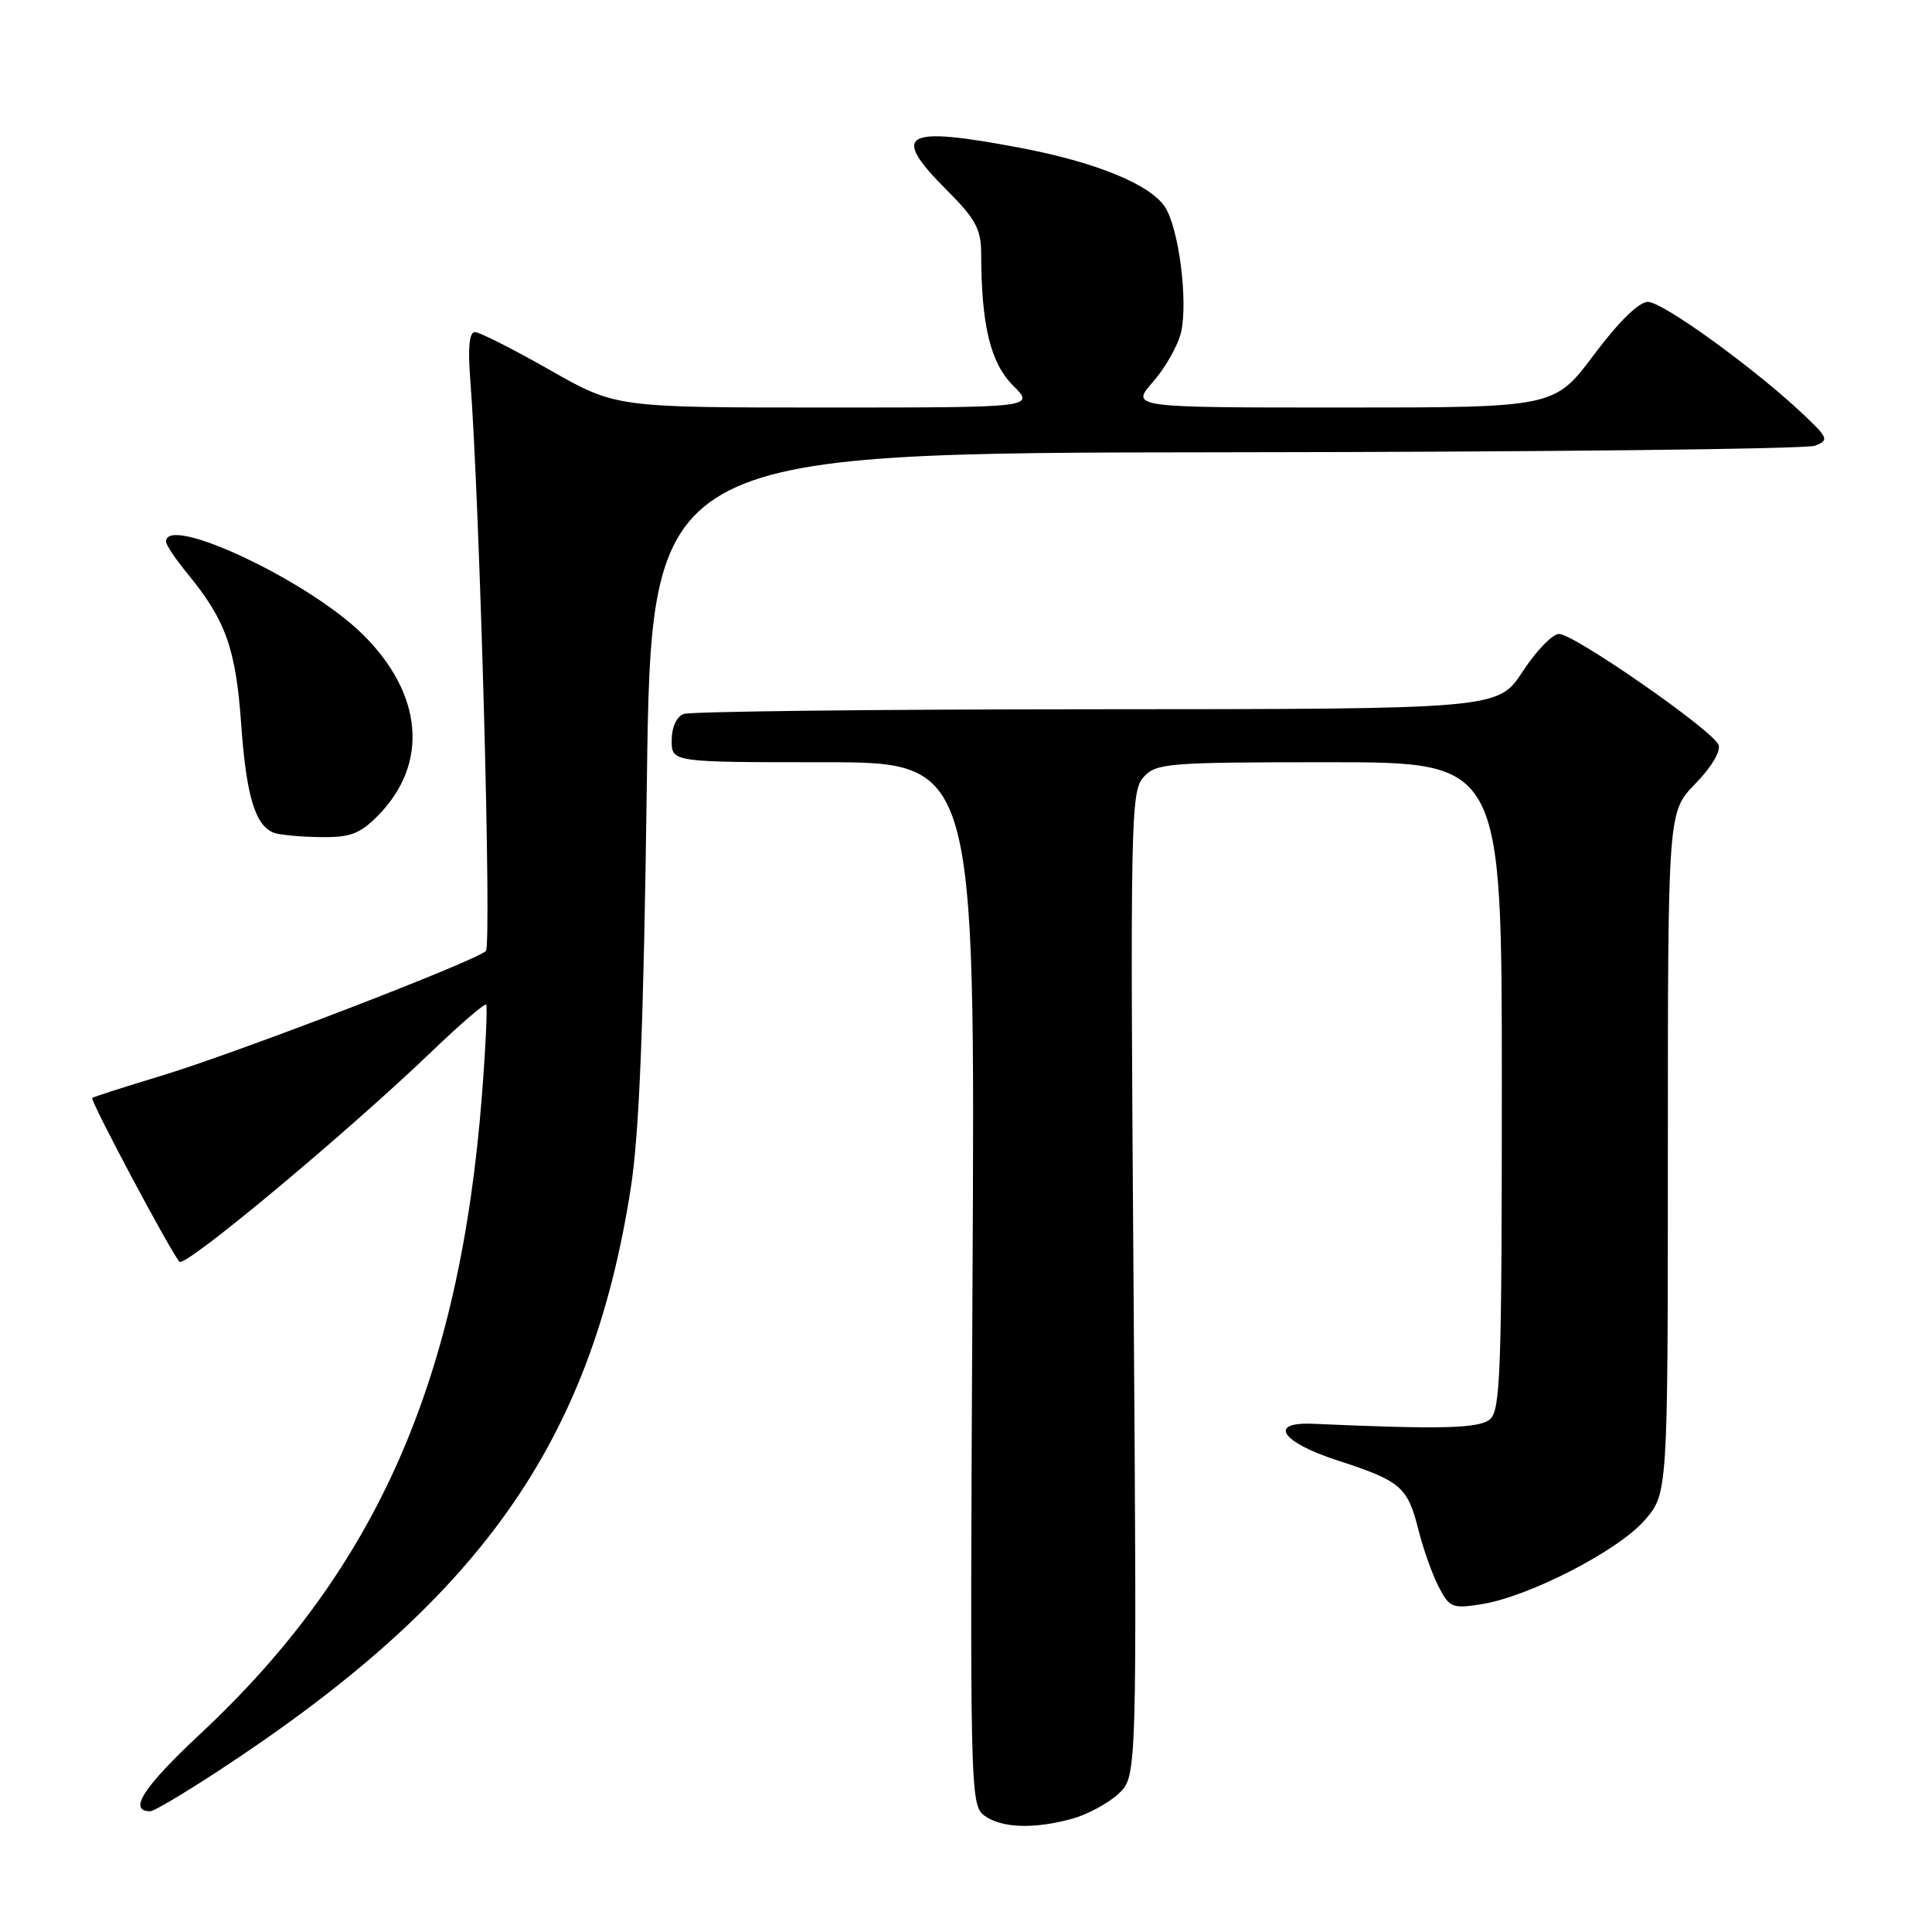 <?xml version="1.0" encoding="UTF-8" standalone="no"?>
<!DOCTYPE svg PUBLIC "-//W3C//DTD SVG 1.1//EN" "http://www.w3.org/Graphics/SVG/1.1/DTD/svg11.dtd" >
<svg xmlns="http://www.w3.org/2000/svg" xmlns:xlink="http://www.w3.org/1999/xlink" version="1.1" viewBox="0 0 256 256">
 <g >
 <path fill="currentColor"
d=" M 142.11 240.98 C 144.10 240.43 146.84 238.95 148.20 237.69 C 150.66 235.41 150.66 235.41 150.20 170.18 C 149.75 108.52 149.83 104.85 151.52 102.98 C 153.20 101.12 154.66 101.00 176.15 101.00 C 199.00 101.00 199.00 101.00 199.00 143.88 C 199.00 181.75 198.82 186.91 197.42 188.07 C 195.95 189.29 190.98 189.41 174.00 188.66 C 167.96 188.39 169.75 191.09 177.21 193.51 C 185.62 196.24 186.51 197.00 187.94 202.68 C 188.58 205.22 189.79 208.64 190.64 210.27 C 192.07 213.03 192.44 213.18 196.33 212.56 C 202.57 211.57 214.34 205.52 217.88 201.49 C 221.00 197.93 221.00 197.93 221.00 152.76 C 221.00 107.58 221.00 107.58 224.63 103.86 C 226.74 101.71 228.04 99.54 227.72 98.70 C 226.99 96.80 208.58 84.00 206.58 84.00 C 205.72 84.00 203.55 86.24 201.76 88.98 C 198.50 93.96 198.50 93.96 145.33 93.98 C 116.09 93.99 91.45 94.27 90.58 94.61 C 89.64 94.97 89.00 96.39 89.00 98.11 C 89.00 101.00 89.00 101.00 109.11 101.00 C 129.23 101.00 129.23 101.00 128.86 170.08 C 128.51 237.53 128.55 239.19 130.44 240.58 C 132.71 242.24 137.04 242.39 142.11 240.98 Z  M 28.62 234.86 C 63.54 212.08 78.29 191.32 83.57 157.50 C 84.72 150.13 85.28 136.00 85.71 103.75 C 86.29 60.00 86.29 60.00 162.39 59.93 C 204.25 59.89 239.40 59.50 240.50 59.06 C 242.37 58.32 242.26 58.04 238.92 54.88 C 232.52 48.83 220.32 40.00 218.36 40.00 C 217.16 40.00 214.51 42.60 211.21 47.00 C 205.97 54.00 205.97 54.00 177.88 54.00 C 149.79 54.00 149.79 54.00 152.80 50.57 C 154.45 48.69 156.12 45.72 156.51 43.97 C 157.43 39.78 156.19 30.21 154.36 27.42 C 152.39 24.42 145.21 21.49 135.14 19.58 C 119.64 16.65 117.92 17.65 125.50 25.24 C 129.28 29.02 130.00 30.36 130.01 33.62 C 130.03 43.09 131.24 48.08 134.22 51.07 C 137.15 54.00 137.15 54.00 109.38 54.00 C 81.60 54.00 81.60 54.00 72.81 49.00 C 67.97 46.25 63.52 44.00 62.92 44.00 C 62.19 44.00 61.98 46.09 62.31 50.25 C 63.57 66.59 65.18 125.22 64.38 126.01 C 63.03 127.35 31.43 139.50 21.39 142.54 C 16.50 144.02 12.37 145.35 12.22 145.48 C 11.89 145.77 22.74 166.14 23.79 167.19 C 24.56 167.96 45.96 150.12 57.29 139.25 C 61.02 135.67 64.23 132.91 64.42 133.12 C 64.60 133.33 64.36 138.68 63.87 145.00 C 60.94 182.86 49.92 207.90 26.59 229.70 C 18.97 236.82 16.91 240.00 19.93 240.00 C 20.38 240.00 24.29 237.69 28.62 234.86 Z  M 49.99 108.17 C 56.90 101.25 56.10 91.89 47.92 83.92 C 40.62 76.82 22.00 68.09 22.00 71.77 C 22.00 72.20 23.28 74.11 24.85 76.02 C 29.92 82.20 31.25 85.94 31.96 95.98 C 32.63 105.41 33.80 109.35 36.24 110.33 C 36.93 110.61 39.67 110.88 42.33 110.92 C 46.35 110.99 47.62 110.53 49.99 108.17 Z "/>
</g>
</svg>